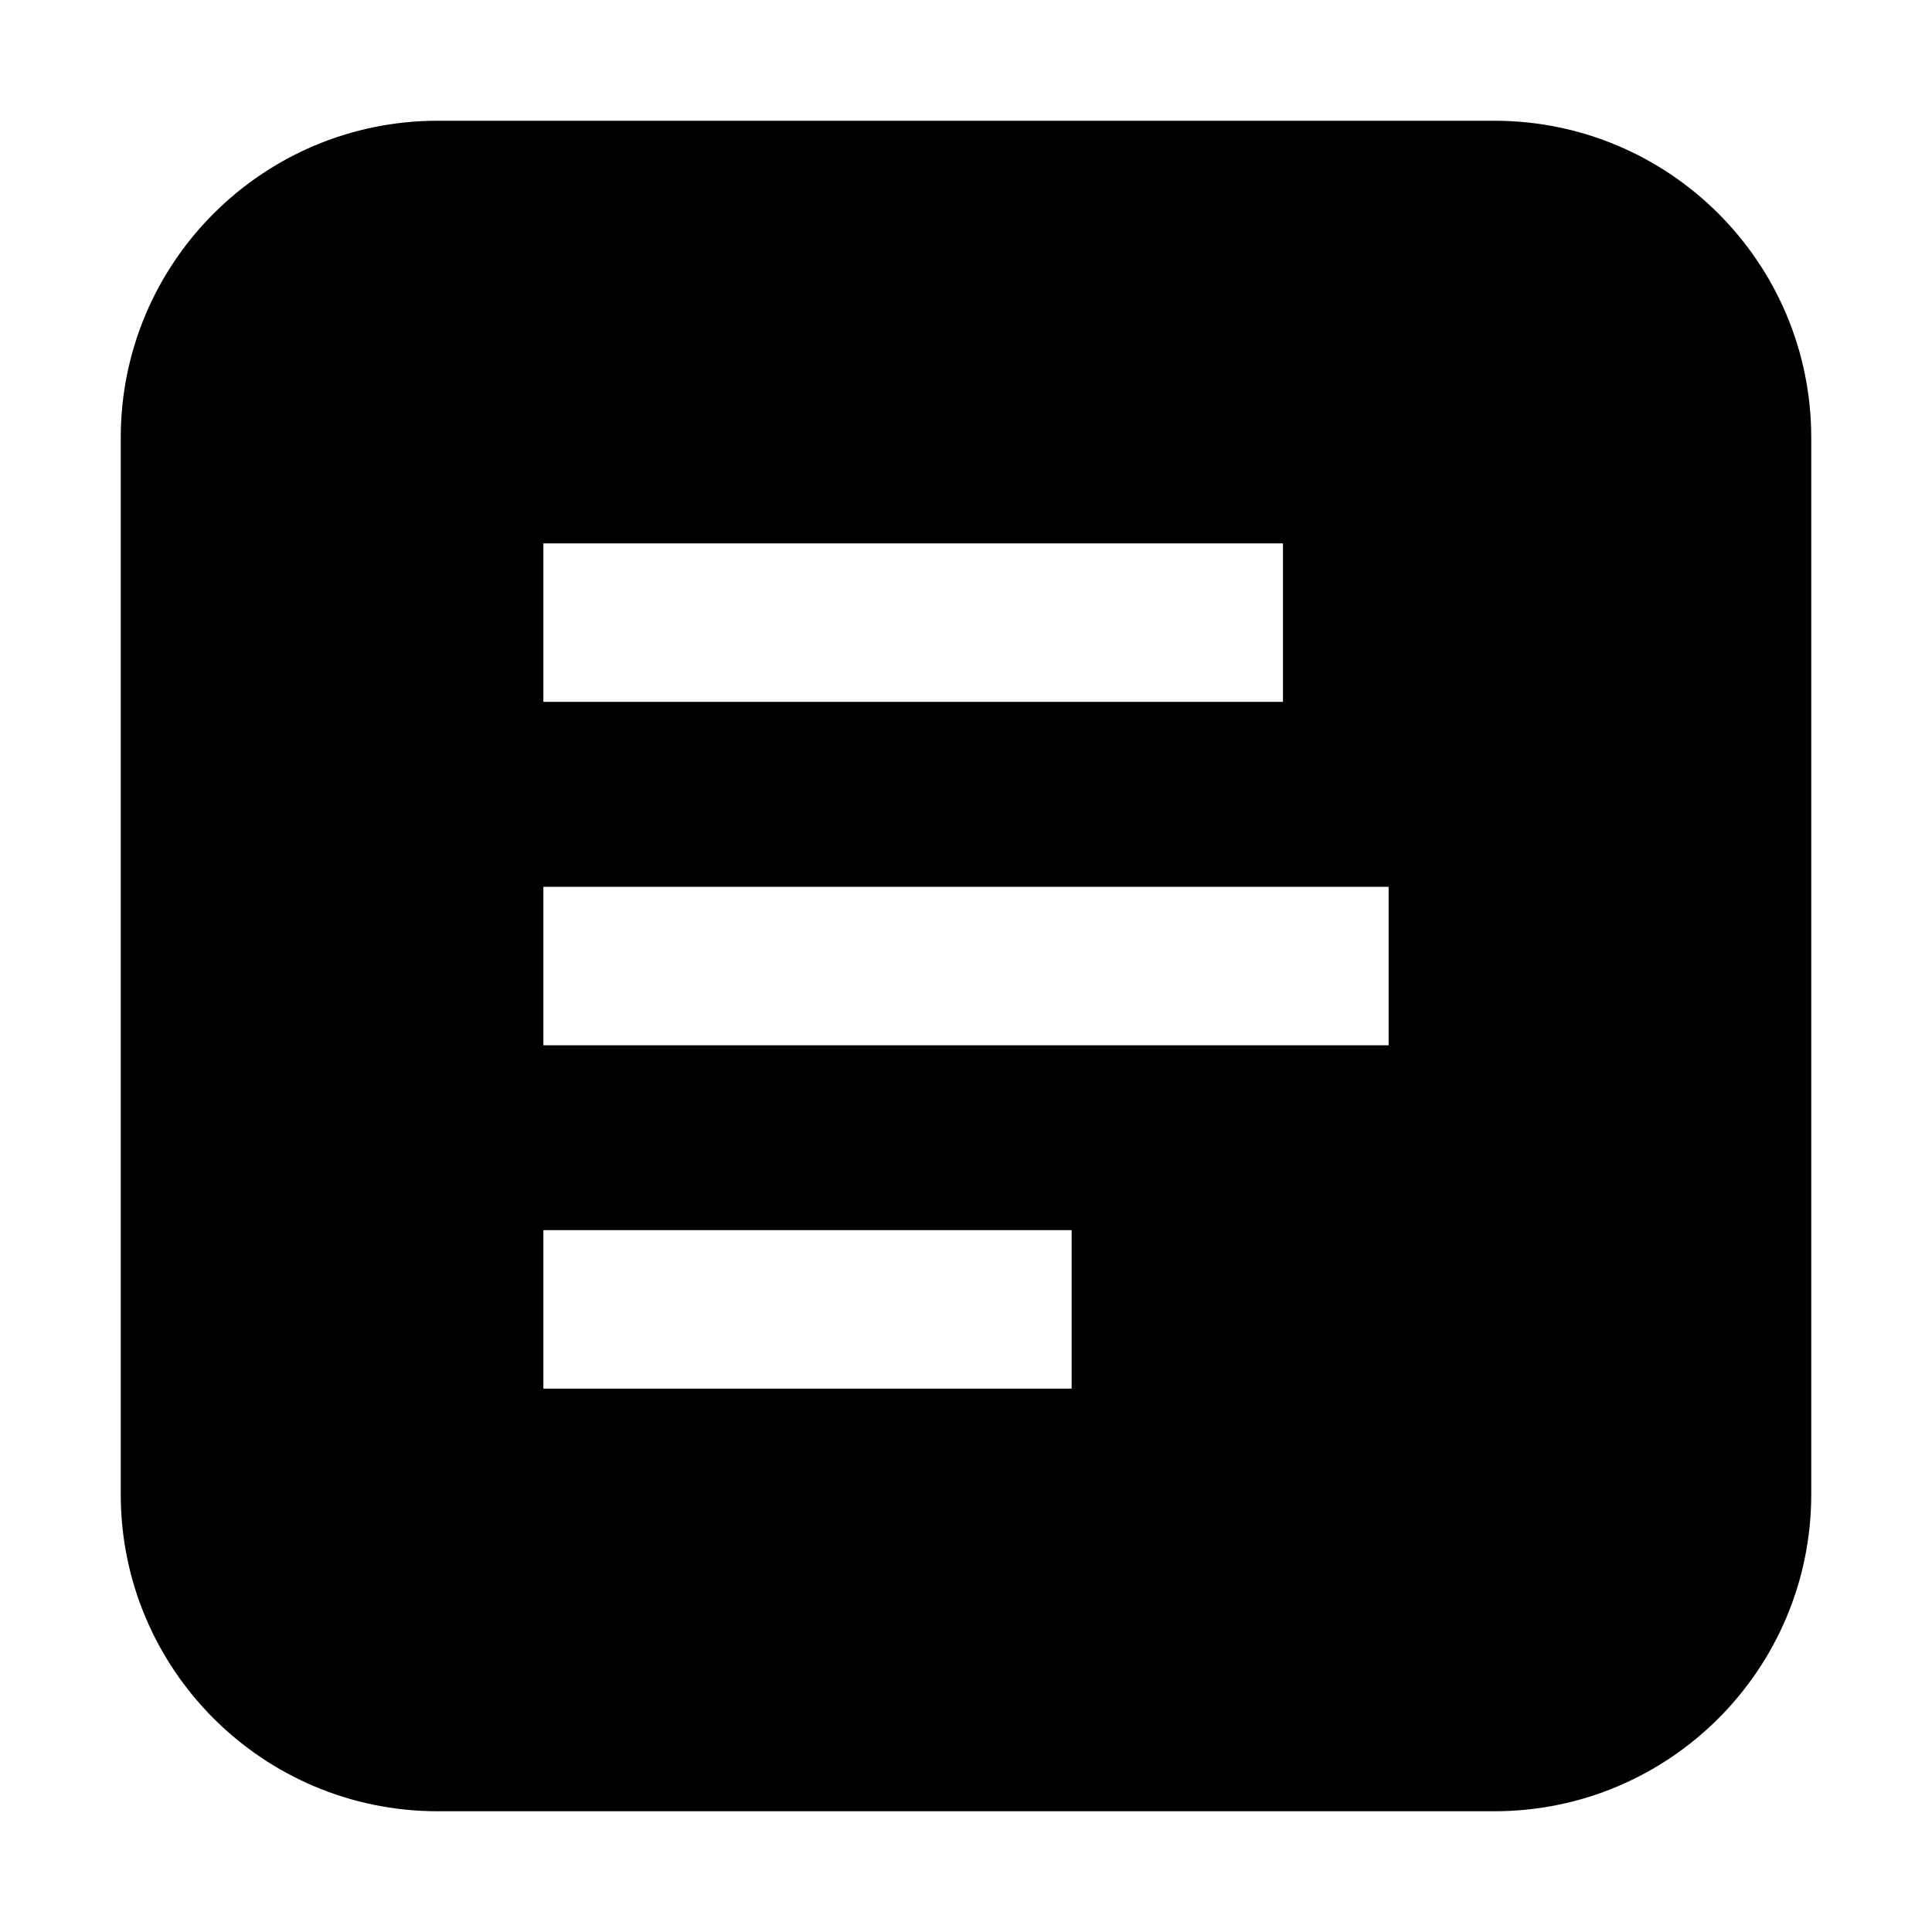 <?xml version="1.0" encoding="UTF-8"?>
<svg viewBox="0 0 32 32" version="1.1" xmlns="http://www.w3.org/2000/svg" xmlns:xlink="http://www.w3.org/1999/xlink">
<title>transcript</title>
<path d="M7.25 2c-2.899 0-5.25 2.351-5.25 5.25v17.5c0 2.9 2.351 5.25 5.25 5.25h17.5c2.9 0 5.25-2.35 5.25-5.25v-17.5c0-2.899-2.35-5.25-5.25-5.25h-17.5zM9 11.625v-2.625h12.25v2.625h-12.25zM23 17.313h-14v-2.625h14v2.625zM9 23v-2.625h8.75v2.625h-8.75z"></path>
</svg>
